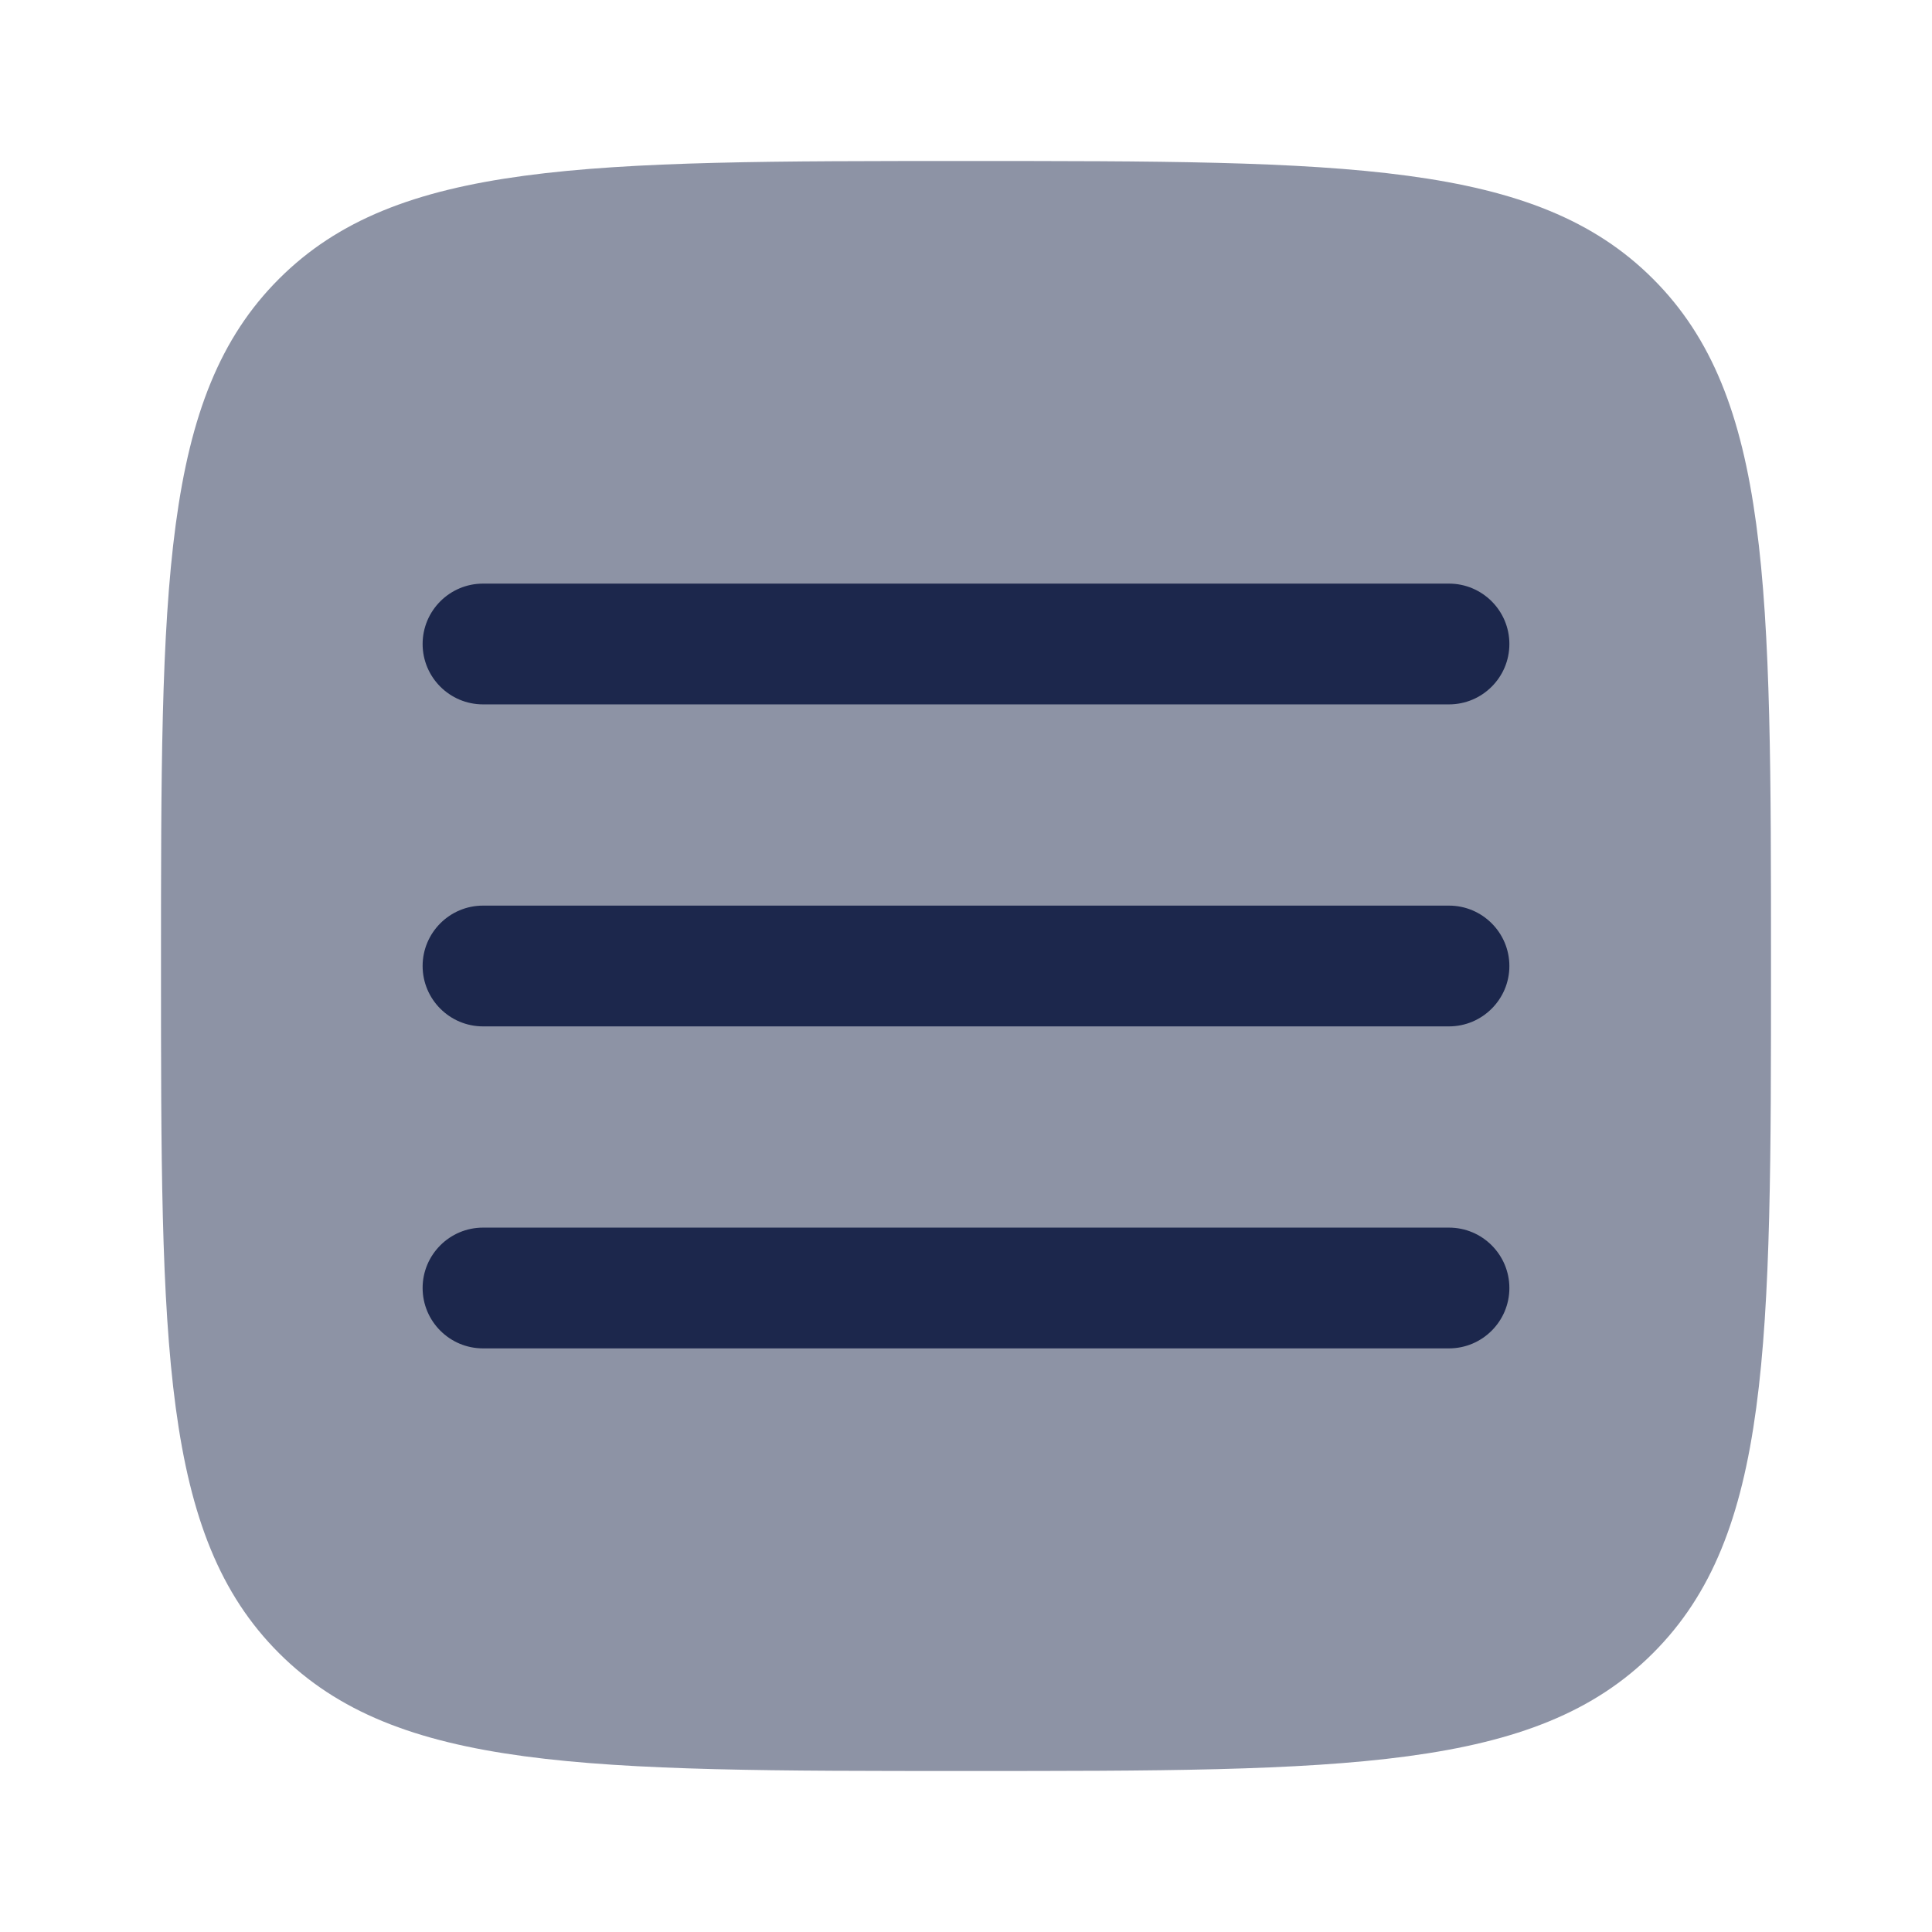 <?xml version="1.0" encoding="UTF-8"?>
<svg xmlns="http://www.w3.org/2000/svg" xmlns:xlink="http://www.w3.org/1999/xlink" width="75px" height="75px" viewBox="0 0 75 75" version="1.1">
<defs>
<filter id="alpha" filterUnits="objectBoundingBox" x="0%" y="0%" width="100%" height="100%">
  <feColorMatrix type="matrix" in="SourceGraphic" values="0 0 0 0 1 0 0 0 0 1 0 0 0 0 1 0 0 0 1 0"/>
</filter>
<mask id="mask0">
  <g filter="url(#alpha)">
<rect x="0" y="0" width="75" height="75" style="fill:rgb(0%,0%,0%);fill-opacity:0.502;stroke:none;"/>
  </g>
</mask>
<clipPath id="clip1">
  <rect x="0" y="0" width="75" height="75"/>
</clipPath>
<g id="surface5" clip-path="url(#clip1)">
<path style=" stroke:none;fill-rule:nonzero;fill:rgb(10.98%,15.294%,29.804%);fill-opacity:1;" d="M 37.5 68.75 C 22.77 68.75 15.402 68.75 10.828 64.172 C 6.25 59.598 6.25 52.23 6.25 37.5 C 6.25 22.77 6.25 15.402 10.828 10.828 C 15.402 6.25 22.77 6.25 37.5 6.25 C 52.23 6.25 59.598 6.25 64.172 10.828 C 68.75 15.402 68.75 22.77 68.75 37.5 C 68.75 52.23 68.75 59.598 64.172 64.172 C 59.598 68.75 52.23 68.75 37.5 68.75 Z M 37.5 68.75 "/>
</g>
</defs>
<g id="surface1">
<use xlink:href="#surface5" mask="url(#mask0)"/>
<path style=" stroke:none;fill-rule:nonzero;fill:rgb(10.98%,15.294%,29.804%);fill-opacity:1;" d="M 58.594 25 C 58.594 26.293 57.543 27.344 56.25 27.344 L 18.75 27.344 C 17.457 27.344 16.406 26.293 16.406 25 C 16.406 23.707 17.457 22.656 18.75 22.656 L 56.25 22.656 C 57.543 22.656 58.594 23.707 58.594 25 Z M 58.594 25 "/>
<path style=" stroke:none;fill-rule:nonzero;fill:rgb(10.98%,15.294%,29.804%);fill-opacity:1;" d="M 58.594 37.5 C 58.594 38.793 57.543 39.844 56.25 39.844 L 18.75 39.844 C 17.457 39.844 16.406 38.793 16.406 37.5 C 16.406 36.207 17.457 35.156 18.75 35.156 L 56.25 35.156 C 57.543 35.156 58.594 36.207 58.594 37.5 Z M 58.594 37.5 "/>
<path style=" stroke:none;fill-rule:nonzero;fill:rgb(10.98%,15.294%,29.804%);fill-opacity:1;" d="M 58.594 50 C 58.594 51.293 57.543 52.344 56.25 52.344 L 18.75 52.344 C 17.457 52.344 16.406 51.293 16.406 50 C 16.406 48.707 17.457 47.656 18.75 47.656 L 56.25 47.656 C 57.543 47.656 58.594 48.707 58.594 50 Z M 58.594 50 "/>
</g>
</svg>
